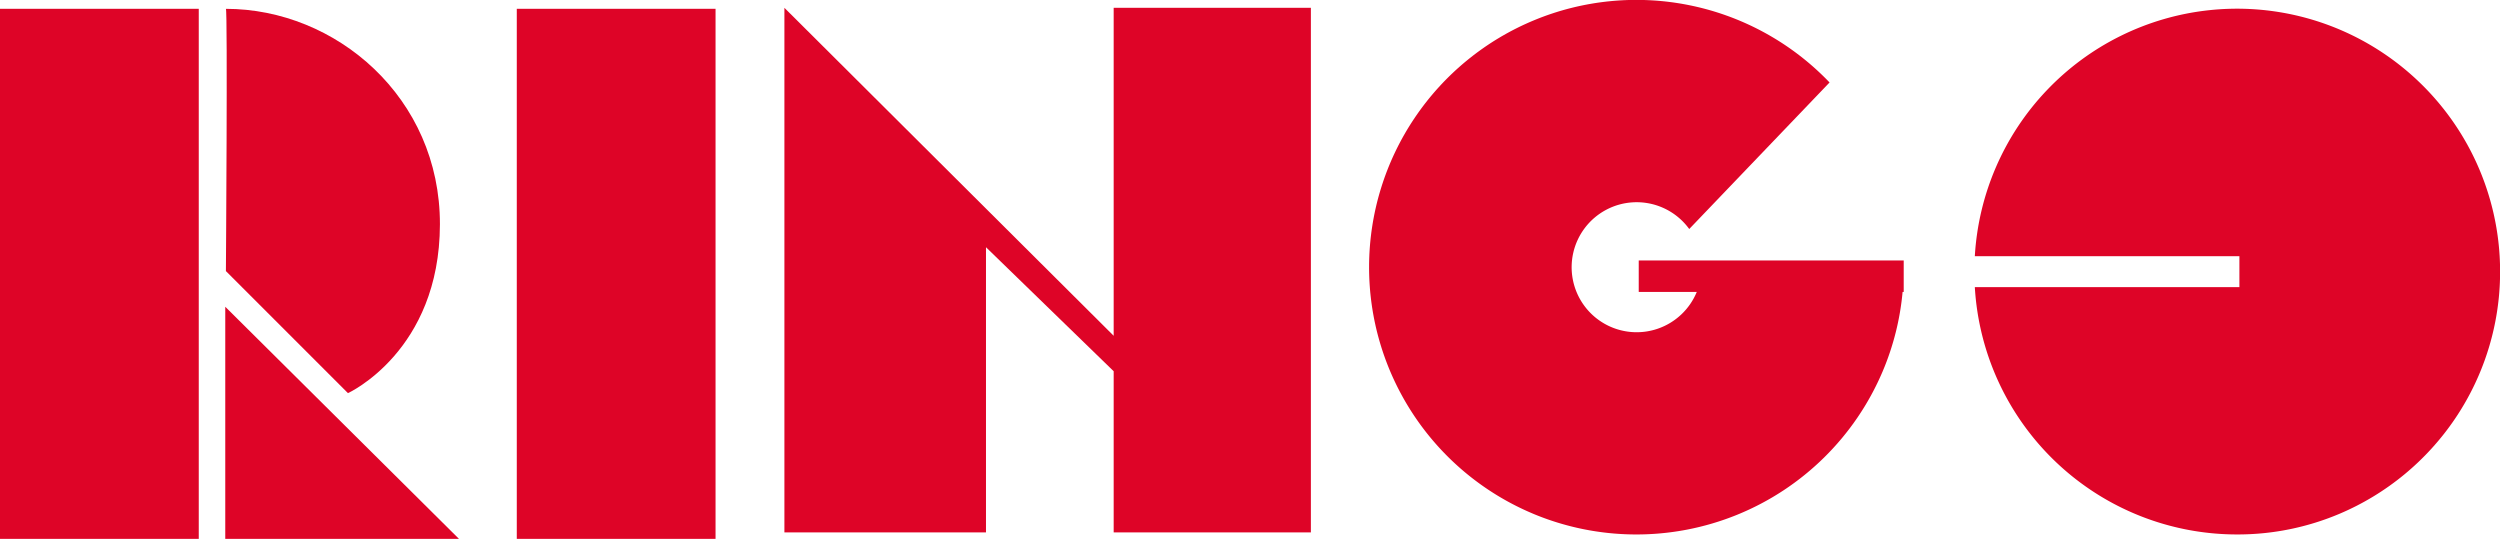<svg xmlns="http://www.w3.org/2000/svg" width="566" height="122" viewBox="0 0 566 122">
  <g id="グループ_1" data-name="グループ 1" transform="translate(-473 -417)">
    <rect id="長方形_1" data-name="長方形 1" width="45" height="120" transform="translate(473 419)" fill="#de0427"/>
    <rect id="長方形_2" data-name="長方形 2" width="45" height="120" transform="translate(590 419)" fill="#de0427"/>
    <path id="パス_1" data-name="パス 1" d="M524.145,419c.413.457,0,59.374,0,59.374l27.632,27.632s20.769-9.445,20.821-38.214S549.01,419,524.145,419Z" fill="#de0427"/>
    <path id="パス_2" data-name="パス 2" d="M52.549,0V52.911H0Z" transform="translate(576.911 486.451) rotate(90)" fill="#de0427"/>
    <path id="パス_3" data-name="パス 3" d="M696.227,537.534V472.97l28.909,28.079v36.484h44.648V418.773H725.135v74.249L650.59,418.773v118.76Z" fill="#de0427"/>
    <path id="合体_1" data-name="合体 1" d="M36.951,116.246A60.513,60.513,0,1,1,103.28,17.72c.311.311.624.631.931.952L72.443,51.849a15.059,15.059,0,0,0-1.518-1.774A14.717,14.717,0,1,0,74.15,66.092H61.009V58.974H121v7.118h-.253a59.912,59.912,0,0,1-4.5,17.957,60.567,60.567,0,0,1-79.295,32.2Z" transform="translate(783 417)" fill="#de0427"/>
    <path id="前面オブジェクトで型抜き_3" data-name="前面オブジェクトで型抜き 3" d="M63.5,119A59.457,59.457,0,0,1,4.1,63H64V56H4.1A59.474,59.474,0,0,1,96.767,10.162,59.674,59.674,0,0,1,118.325,36.34a59.421,59.421,0,0,1-5.486,56.427A59.674,59.674,0,0,1,86.66,114.324,59.127,59.127,0,0,1,63.5,119Z" transform="translate(916 419)" fill="#de0427"/>
  </g>
</svg>
